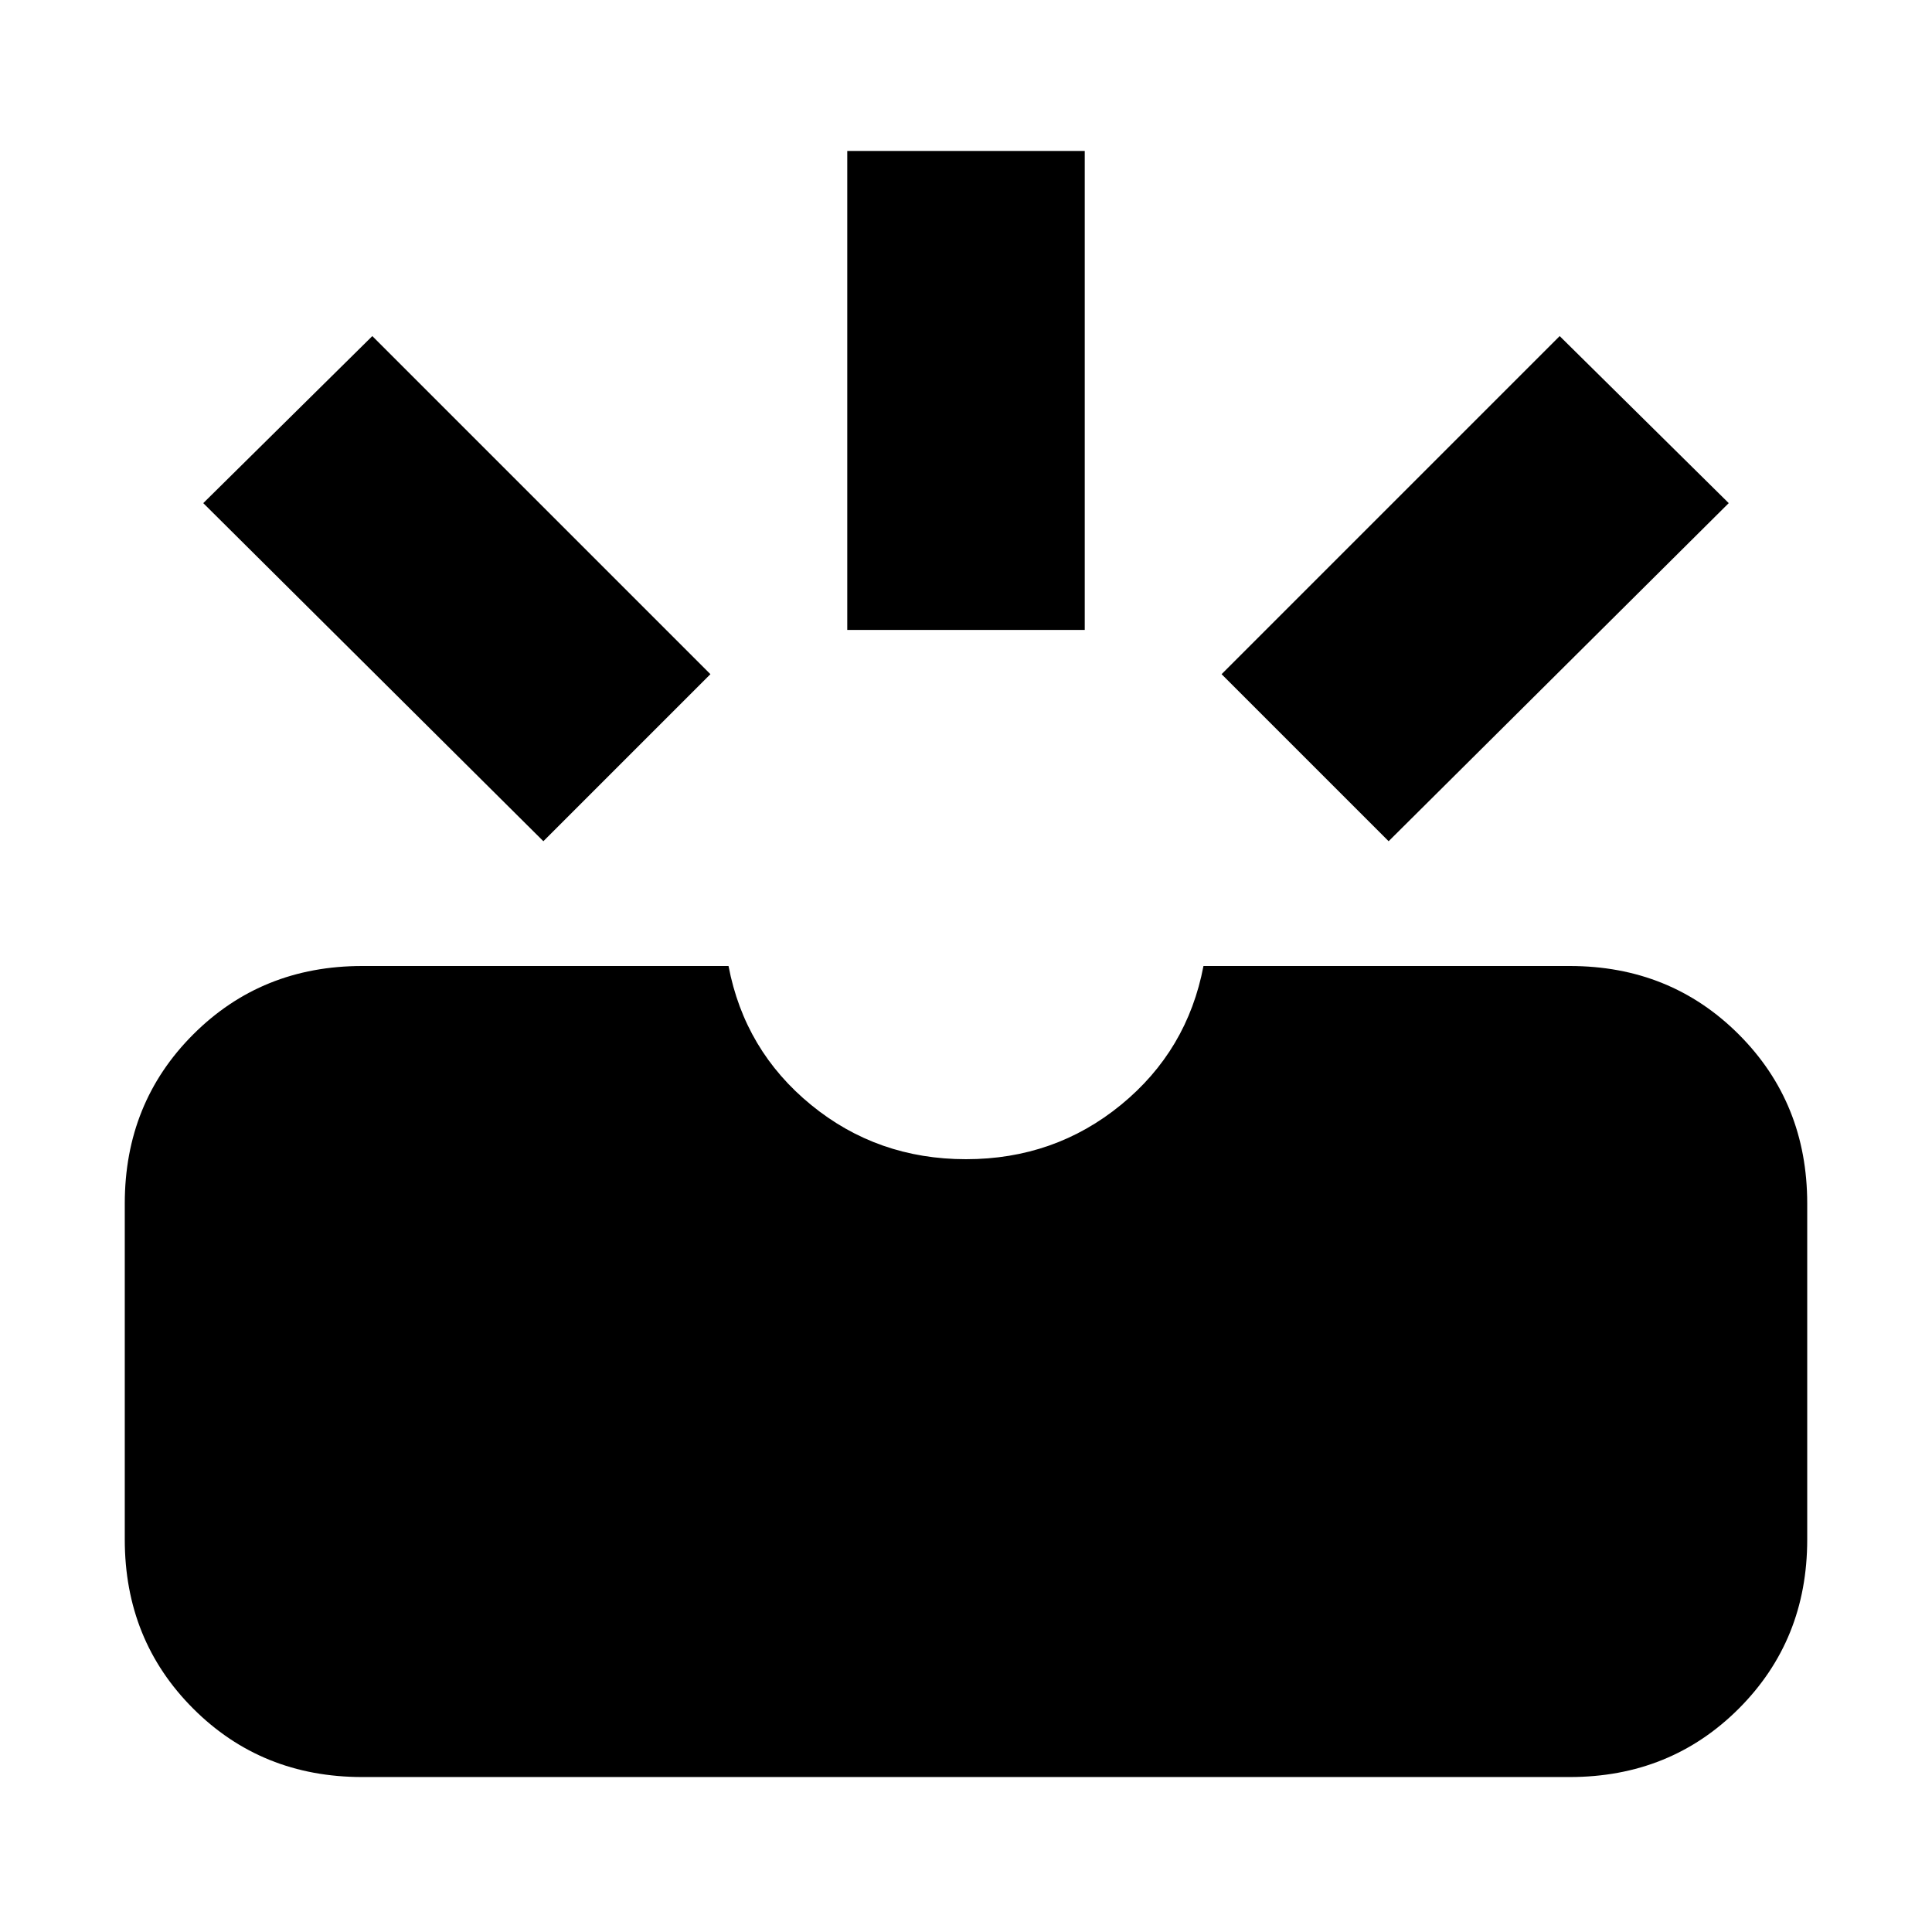 <svg xmlns="http://www.w3.org/2000/svg" height="20" viewBox="0 -960 960 960" width="20"><path d="M180-77q-50 0-84-34t-34-84v-167q0-50 34-84t84-34h182q8 42 41 69t77 27q44 0 77-27t41-69h182q50 0 84 34t34 84v167q0 50-34 84t-84 34H180Zm510-465-83-83 168-168 84 83-169 168Zm-420 0L101-710l84-83 168 168-83 83Zm151-105v-238h118v238H421Z"/></svg>